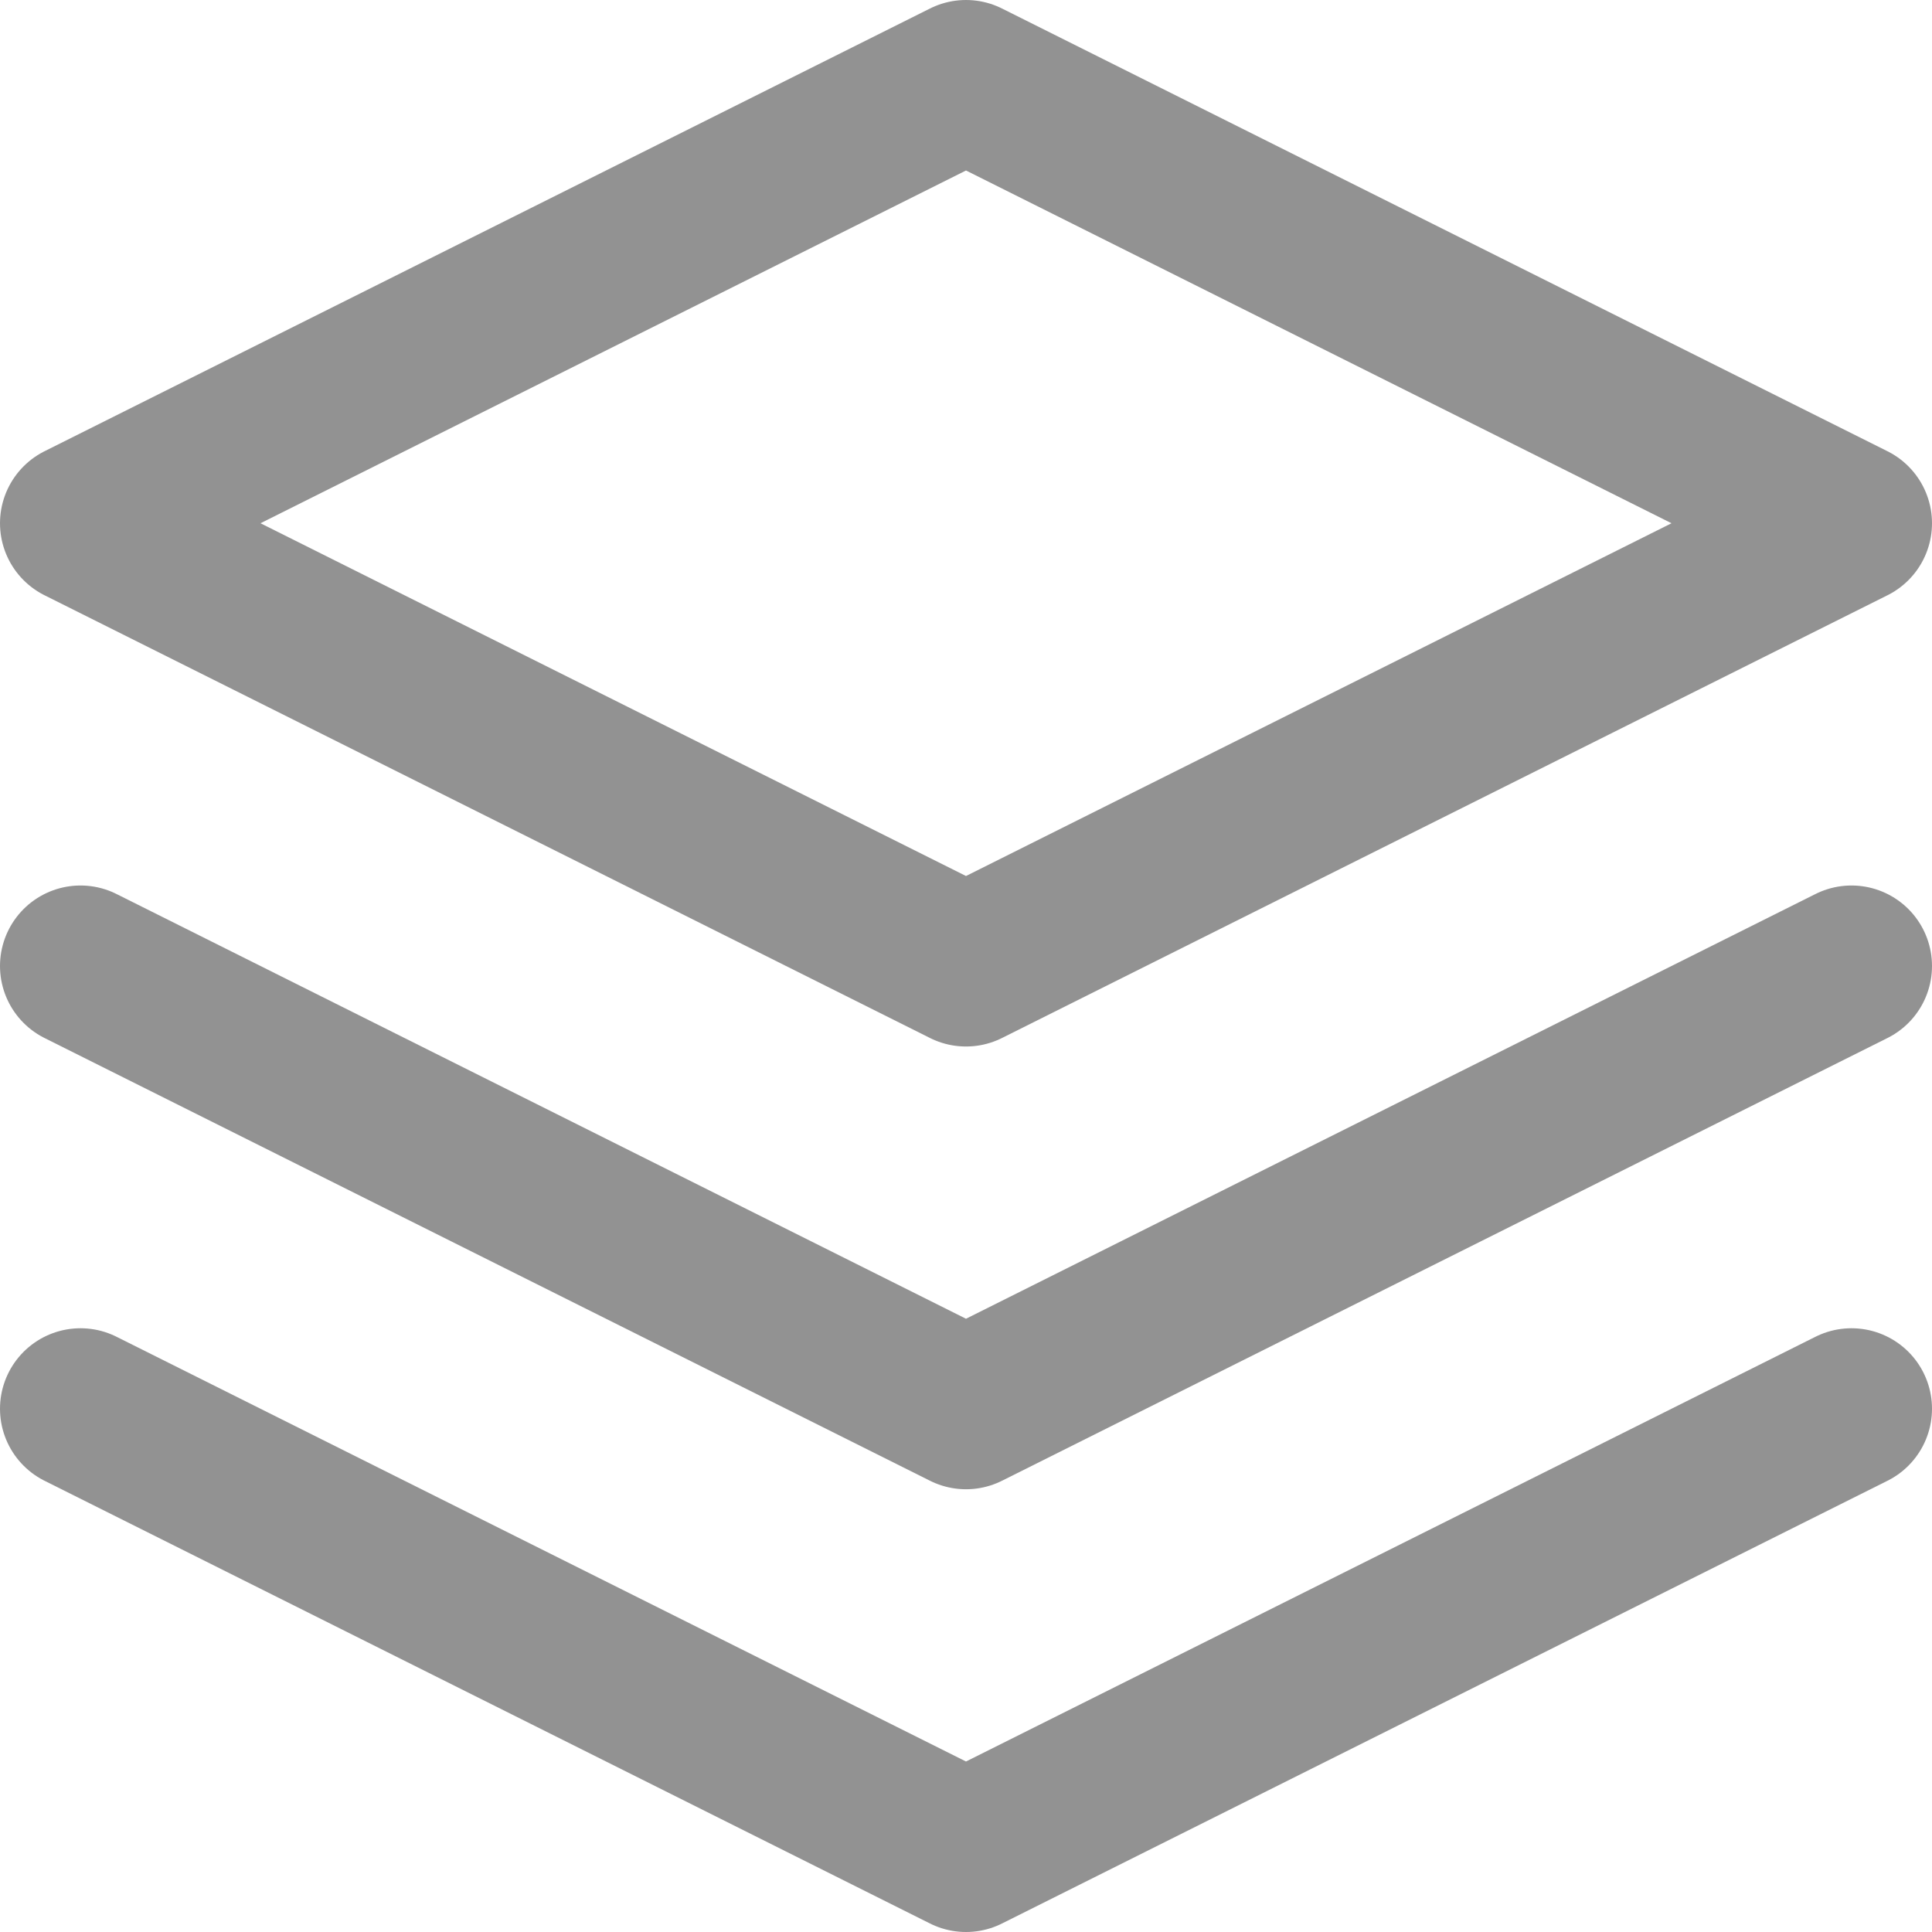 <?xml version="1.0" encoding="UTF-8"?>
<svg width="24px" height="24px" viewBox="0 0 24 24" version="1.1" xmlns="http://www.w3.org/2000/svg" xmlns:xlink="http://www.w3.org/1999/xlink">
    <title>Group 18</title>
    <g id="Page-1" stroke="none" stroke-width="1" fill="none" fill-rule="evenodd" stroke-linecap="round" stroke-linejoin="round">
        <g id="Başqasının-profili-Copy" transform="translate(-123, -894)" stroke="#929292" stroke-width="2">
            <g id="Group-63" transform="translate(110, 648)">
                <g id="Group-18" transform="translate(14, 247)">
                    <polygon id="Path" points="11 0 0 5.5 11 11 22 5.5"></polygon>
                    <polyline id="Path" points="0 16.5 11 22 22 16.5"></polyline>
                    <polyline id="Path" points="0 11 11 16.5 22 11"></polyline>
                </g>
            </g>
        </g>
    </g>
</svg>